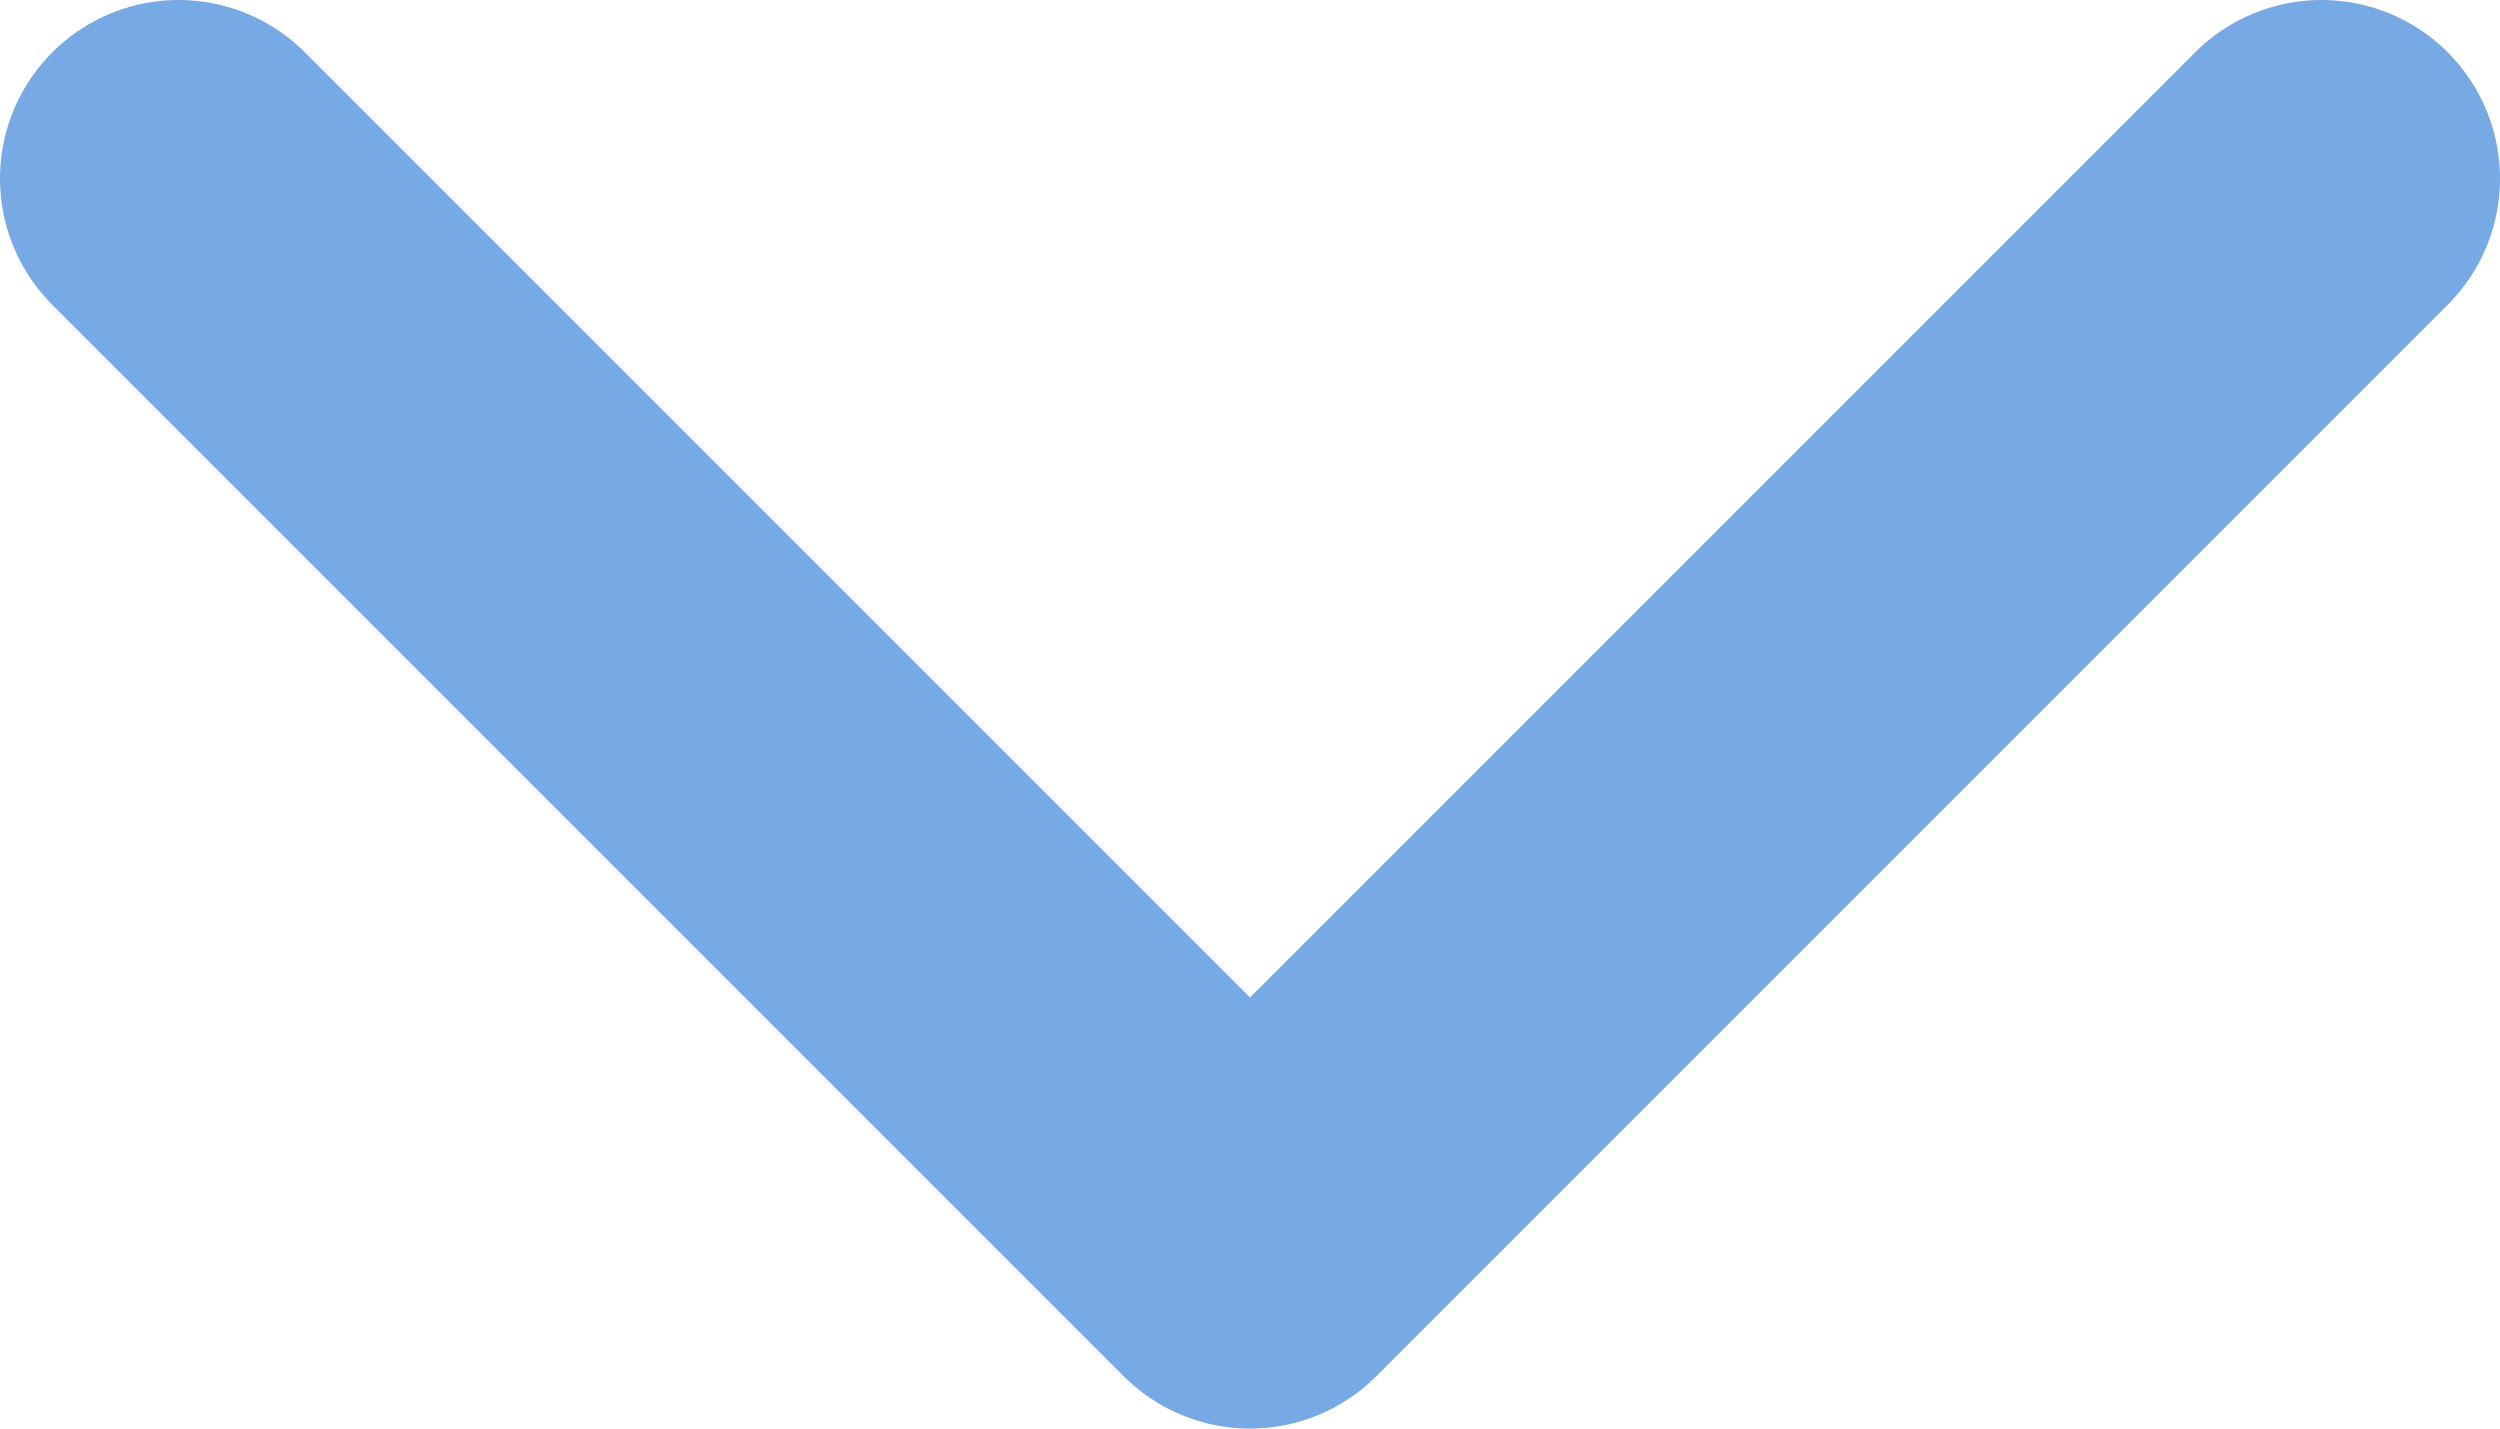 <svg width="14" height="8" viewBox="0 0 14 8" fill="none" xmlns="http://www.w3.org/2000/svg">
<path d="M1 1L7 7L13 1" stroke="#77AAE4" stroke-width="2" stroke-linecap="round" stroke-linejoin="round"/>
</svg>
